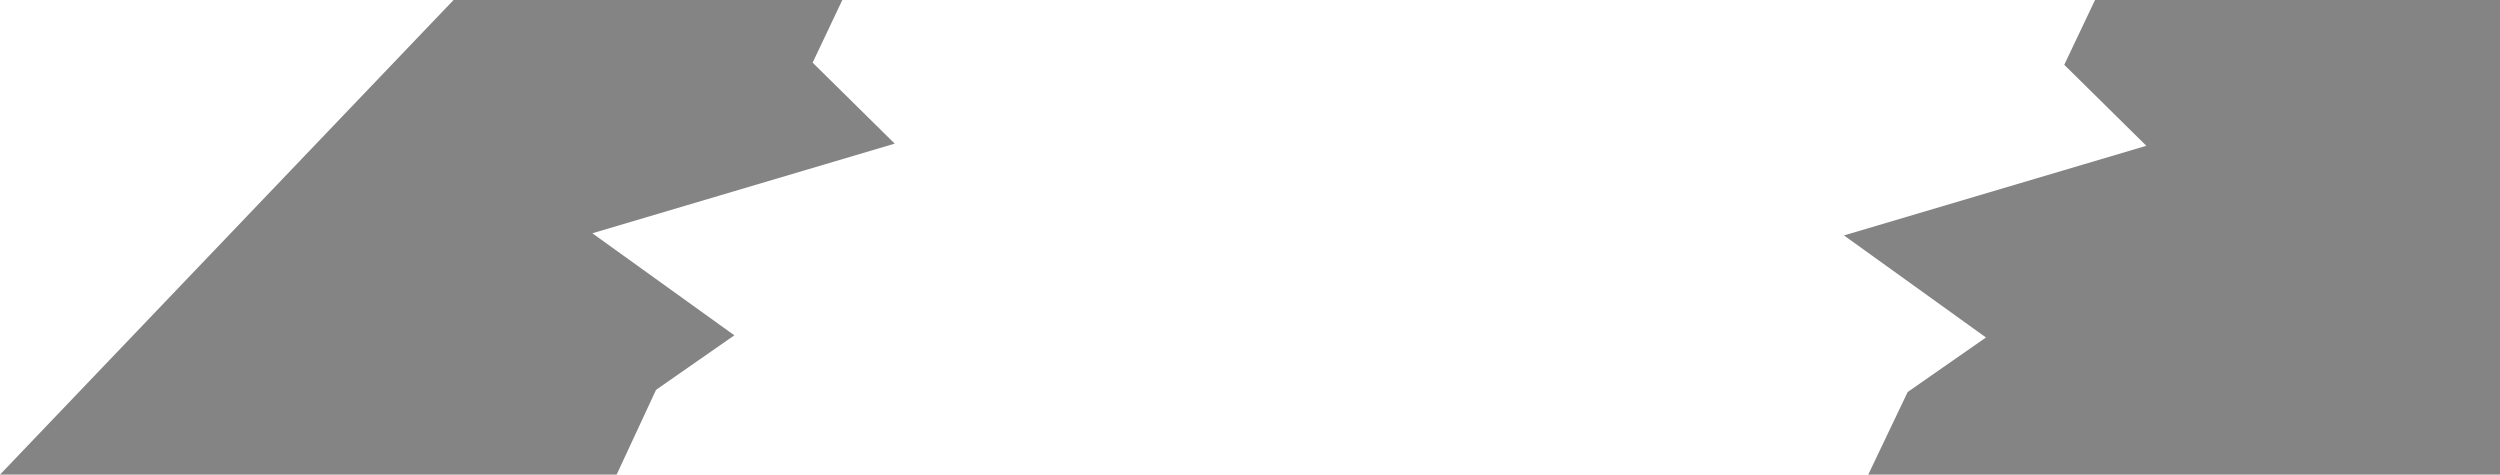 <?xml version="1.0" encoding="UTF-8" standalone="no"?>
<svg xmlns:xlink="http://www.w3.org/1999/xlink" height="43.95px" width="231.5px" xmlns="http://www.w3.org/2000/svg">
  <g transform="matrix(1.0, 0.0, 0.0, 1.0, 113.0, 21.95)">
    <use height="43.95" transform="matrix(1.0, 0.0, 0.0, 1.0, 57.75, -21.95)" width="60.75" xlink:href="#sprite0"/>
    <use height="43.95" transform="matrix(1.0, 0.0, 0.0, 1.0, -113.0, -21.95)" width="82.85" xlink:href="#sprite1"/>
  </g>
  <defs>
    <g id="sprite0" transform="matrix(1.0, 0.0, 0.0, 1.0, 30.4, 21.95)">
      <use height="43.95" transform="matrix(1.0, 0.0, 0.0, 1.0, -30.4, -21.95)" width="60.75" xlink:href="#shape0"/>
    </g>
    <g id="shape0" transform="matrix(1.0, 0.0, 0.0, 1.0, 30.4, 21.95)">
      <path d="M30.35 -21.95 L30.35 22.0 -28.15 22.0 -24.5 14.35 -17.25 9.3 -30.4 -0.15 -2.4 -8.45 -10.0 -15.95 -7.15 -21.95 30.35 -21.95" fill="#848484" fill-rule="evenodd" stroke="none"/>
    </g>
    <g id="sprite1" transform="matrix(1.0, 0.0, 0.0, 1.0, 41.45, 21.95)">
      <use height="43.95" transform="matrix(1.0, 0.0, 0.0, 1.0, -41.45, -21.95)" width="82.85" xlink:href="#shape1"/>
    </g>
    <g id="shape1" transform="matrix(1.0, 0.0, 0.0, 1.0, 41.45, 21.95)">
      <path d="M41.4 -8.65 L13.4 -0.35 26.55 9.1 19.3 14.15 15.65 22.0 -41.45 22.0 0.55 -21.95 36.55 -21.95 33.8 -16.15 41.4 -8.65" fill="#848484" fill-rule="evenodd" stroke="none"/>
    </g>
  </defs>
</svg>
